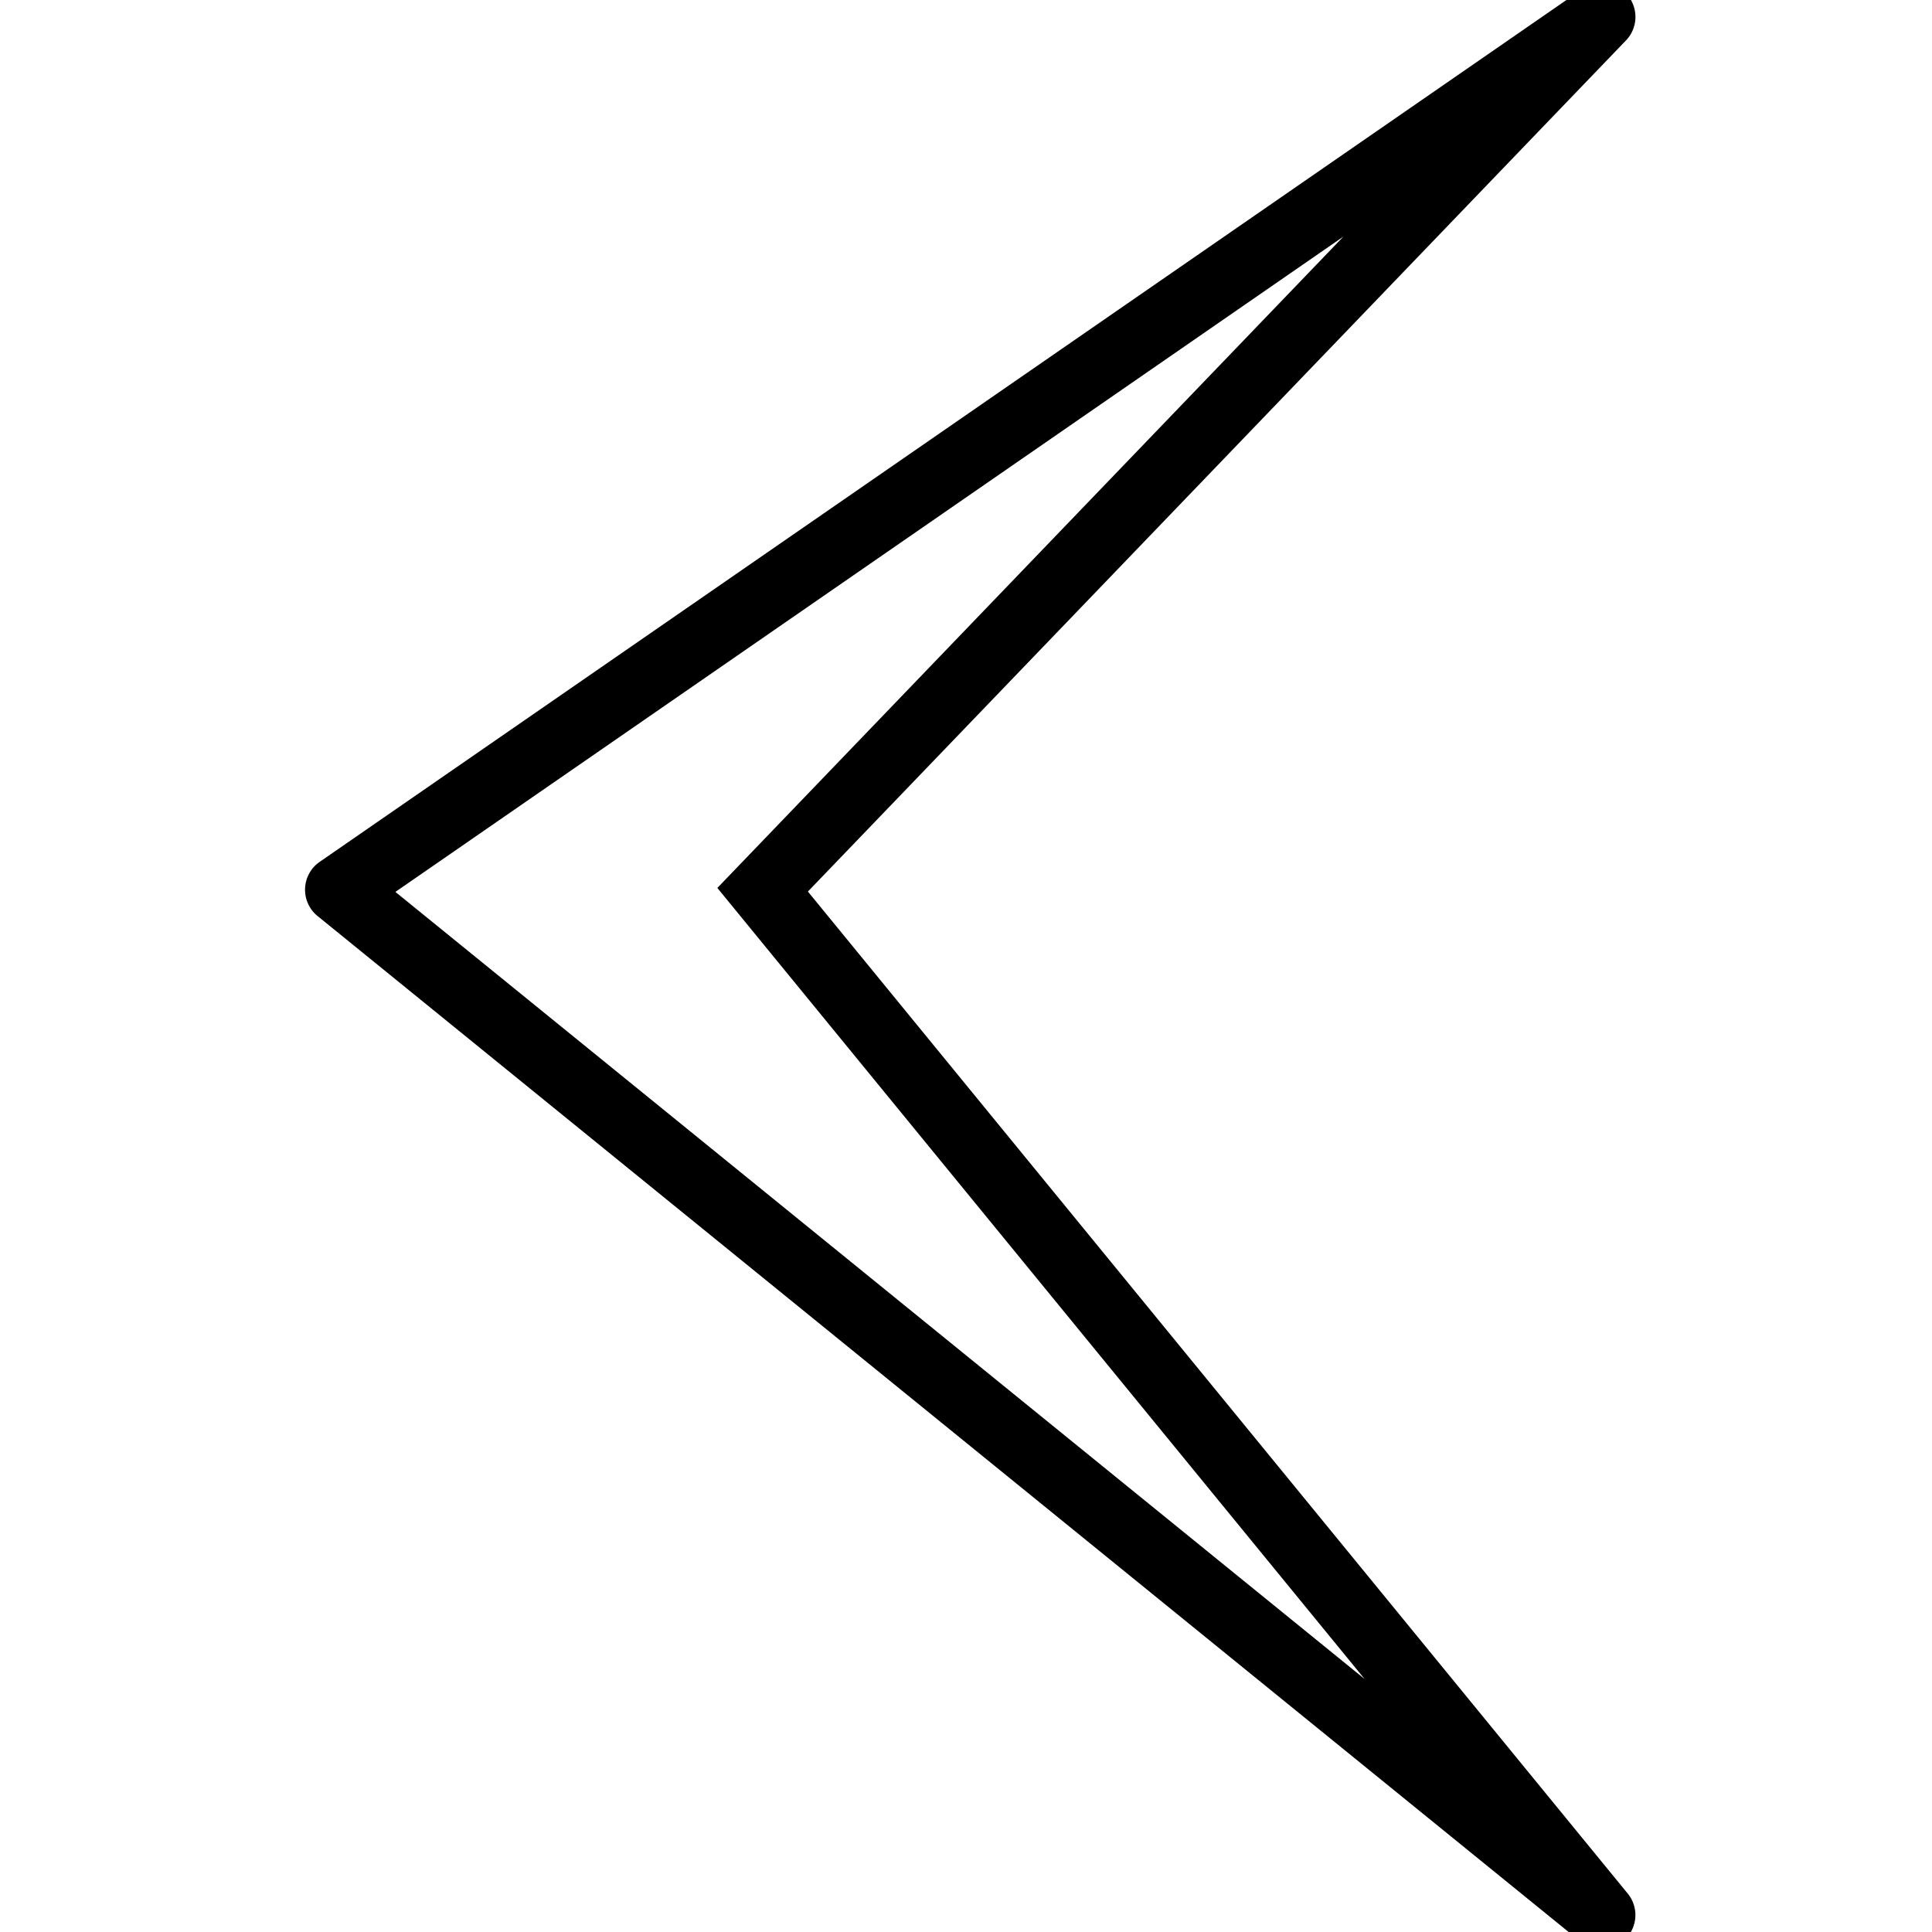 <svg xmlns="http://www.w3.org/2000/svg" width="114" height="114" fill="none" viewBox="0 0 114 114">
    <path fill="currentColor" d="m94.5 1 1.442 1.386a2 2 0 0 0-2.58-3.031zM45 52.5l-1.442-1.386-1.23 1.28 1.124 1.373zM94.5 113l-1.26 1.553a2 2 0 0 0 2.808-2.819zM20 52.5l-1.137-1.645a2 2 0 0 0-.124 3.198zM94.5 1 93.058-.386l-49.5 51.5L45 52.5l1.442 1.386 49.5-51.5zM45 52.5l-1.548 1.267 49.5 60.499L94.5 113l1.548-1.266-49.5-60.5zm-25 0 1.137 1.645 74.5-51.5L94.5 1 93.363-.645l-74.5 51.5zM94.5 113l1.26-1.553-74.5-60.5L20 52.5l-1.26 1.553 74.5 60.5z" mask="url(#a)"/>
</svg>